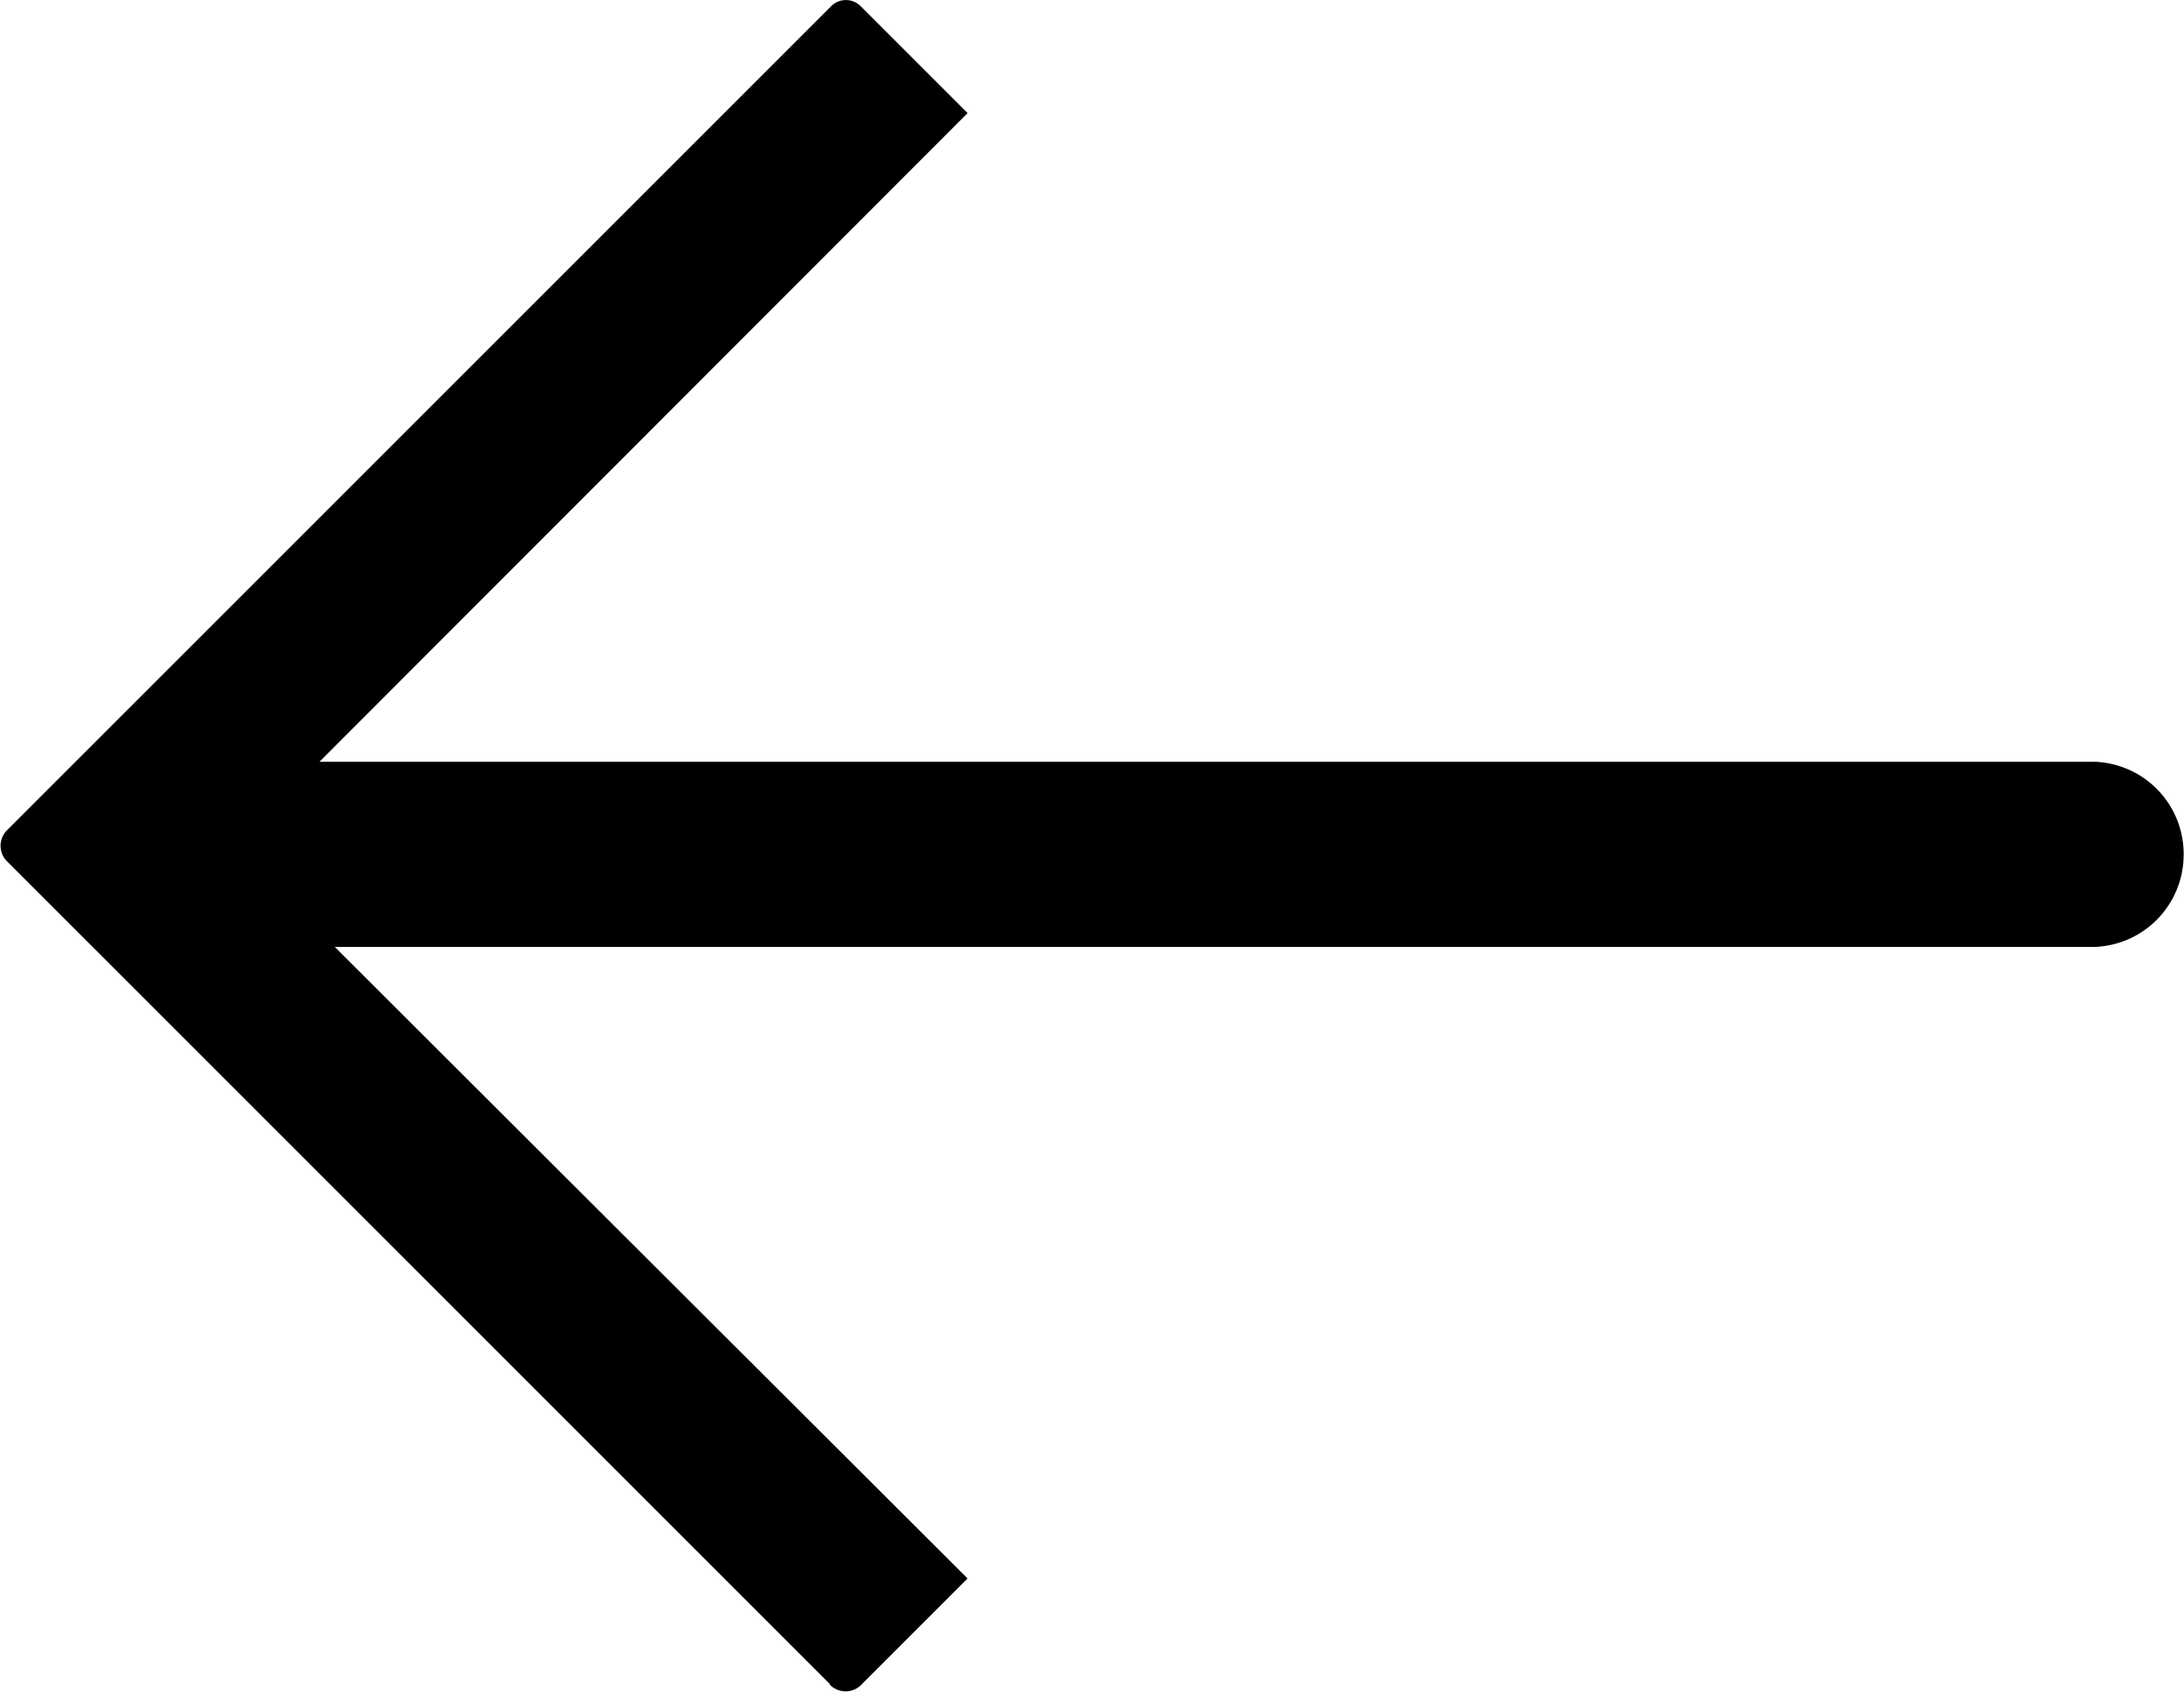 <svg id="Isolation_Mode" data-name="Isolation Mode" xmlns="http://www.w3.org/2000/svg" width="12.6mm" height="9.76mm" viewBox="0 0 35.71 27.67"><defs><style>.cls-1{fill-rule:evenodd;}</style></defs><title>left-arrow</title><path class="cls-1" d="M13.57,27.55.12,14.1a.36.36,0,0,1,0-.53L13.59.1a.34.34,0,0,1,.48,0l1.75,1.75L5.22,12.46h29A1.51,1.51,0,0,1,35.71,14h0a1.51,1.51,0,0,1-1.48,1.49H5.47L15.82,25.82l-1.73,1.73a.36.36,0,0,1-.53,0Z" transform="translate(0 0)"/></svg>